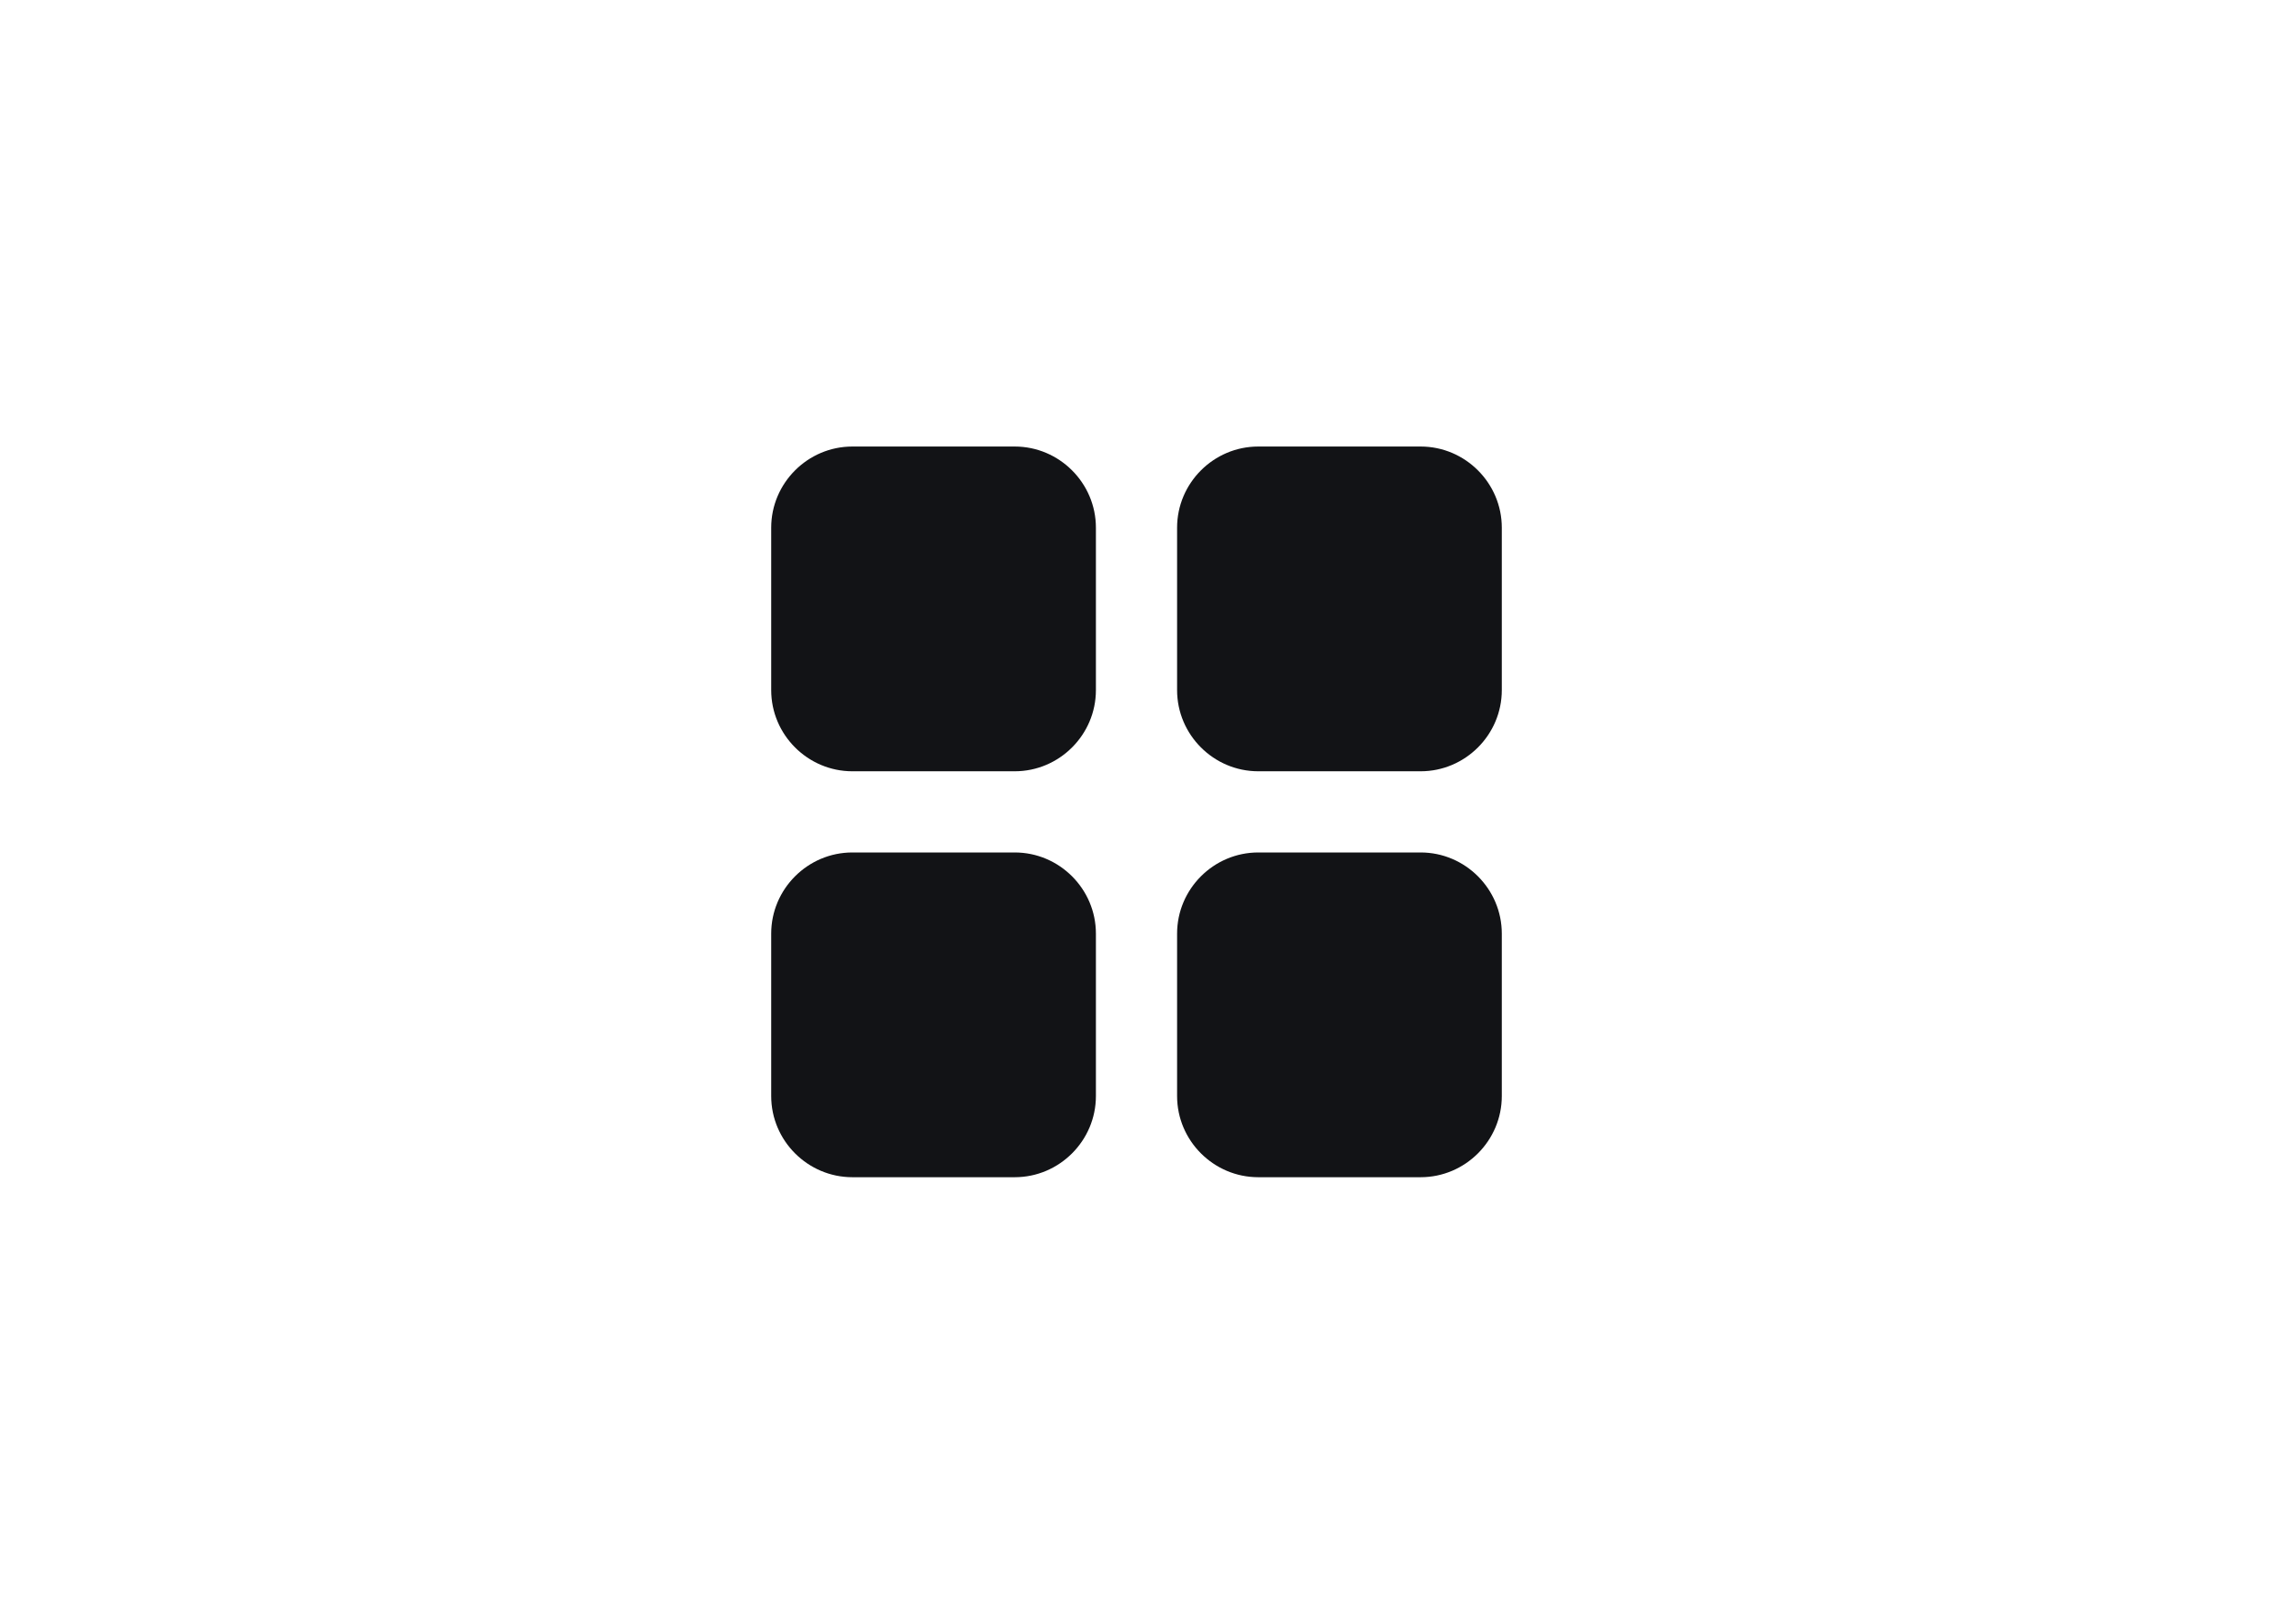 <svg width="56" height="40" viewBox="0 0 56 40" fill="none" xmlns="http://www.w3.org/2000/svg">
<path d="M21 19H25C26.1 19 27 18.1 27 17V13C27 11.9 26.1 11 25 11H21C19.9 11 19 11.9 19 13V17C19 18.1 19.9 19 21 19Z" fill="#121316"/>
<path d="M21 29H25C26.1 29 27 28.1 27 27V23C27 21.9 26.1 21 25 21H21C19.9 21 19 21.9 19 23V27C19 28.1 19.9 29 21 29Z" fill="#121316"/>
<path d="M29 13V17C29 18.1 29.9 19 31 19H35C36.1 19 37 18.1 37 17V13C37 11.9 36.1 11 35 11H31C29.9 11 29 11.9 29 13Z" fill="#121316"/>
<path d="M31 29H35C36.1 29 37 28.1 37 27V23C37 21.9 36.1 21 35 21H31C29.9 21 29 21.9 29 23V27C29 28.1 29.9 29 31 29Z" fill="#121316"/>
</svg>
